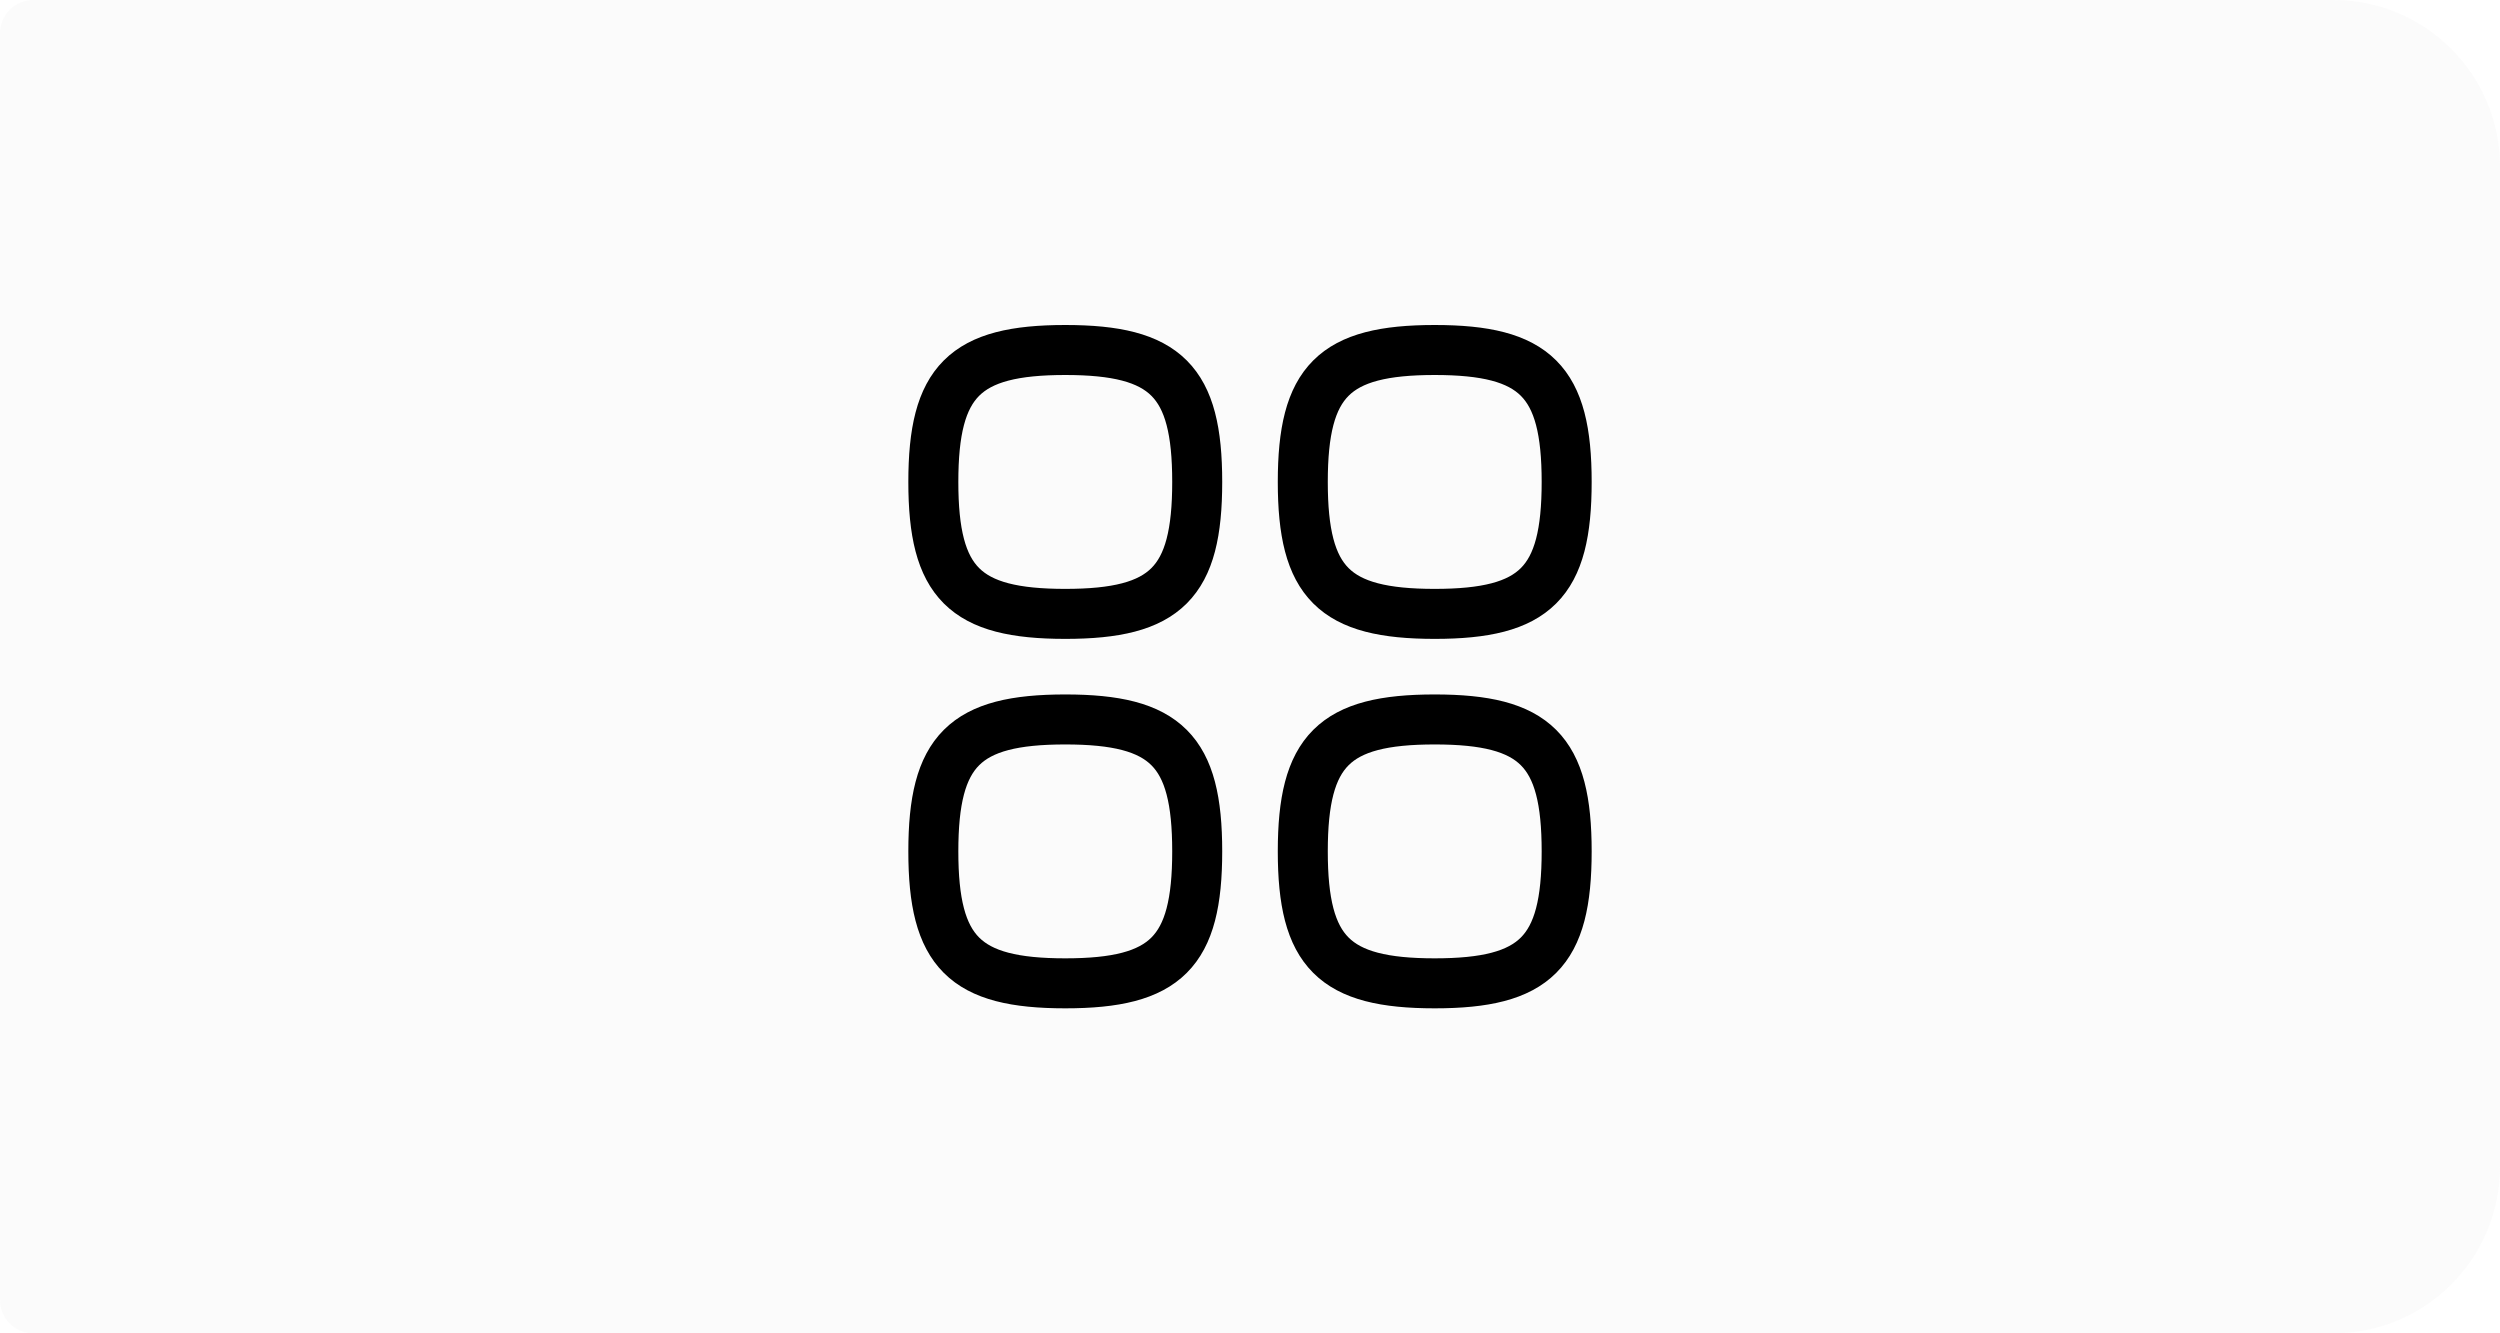 <svg width="150" height="80" viewBox="0 0 150 80" fill="none" xmlns="http://www.w3.org/2000/svg">
<path d="M0 2C0 0.895 0.895 0 2 0H140C145.523 0 150 4.477 150 10V70C150 75.523 145.523 80 140 80H2C0.895 80 0 79.105 0 78V2Z" fill="#D9D9D9" fill-opacity="0.1"/>
<path d="M63.917 21C57.863 21 56 22.863 56 28.917C56 34.971 57.863 36.833 63.917 36.833C69.971 36.833 71.833 34.971 71.833 28.917C71.833 22.863 69.971 21 63.917 21Z" stroke="black" stroke-width="3" stroke-linecap="round" stroke-linejoin="round"/>
<path d="M63.917 43.167C57.863 43.167 56 45.029 56 51.083C56 57.137 57.863 59 63.917 59C69.971 59 71.833 57.137 71.833 51.083C71.833 45.029 69.971 43.167 63.917 43.167Z" stroke="black" stroke-width="3" stroke-linecap="round" stroke-linejoin="round"/>
<path d="M86.083 43.167C80.029 43.167 78.167 45.029 78.167 51.083C78.167 57.137 80.029 59 86.083 59C92.137 59 94 57.137 94 51.083C94 45.029 92.137 43.167 86.083 43.167Z" stroke="black" stroke-width="3" stroke-linecap="round" stroke-linejoin="round"/>
<path d="M86.083 21C80.029 21 78.167 22.863 78.167 28.917C78.167 34.971 80.029 36.833 86.083 36.833C92.137 36.833 94 34.971 94 28.917C94 22.863 92.137 21 86.083 21Z" stroke="black" stroke-width="3" stroke-linecap="round" stroke-linejoin="round"/>
</svg>
